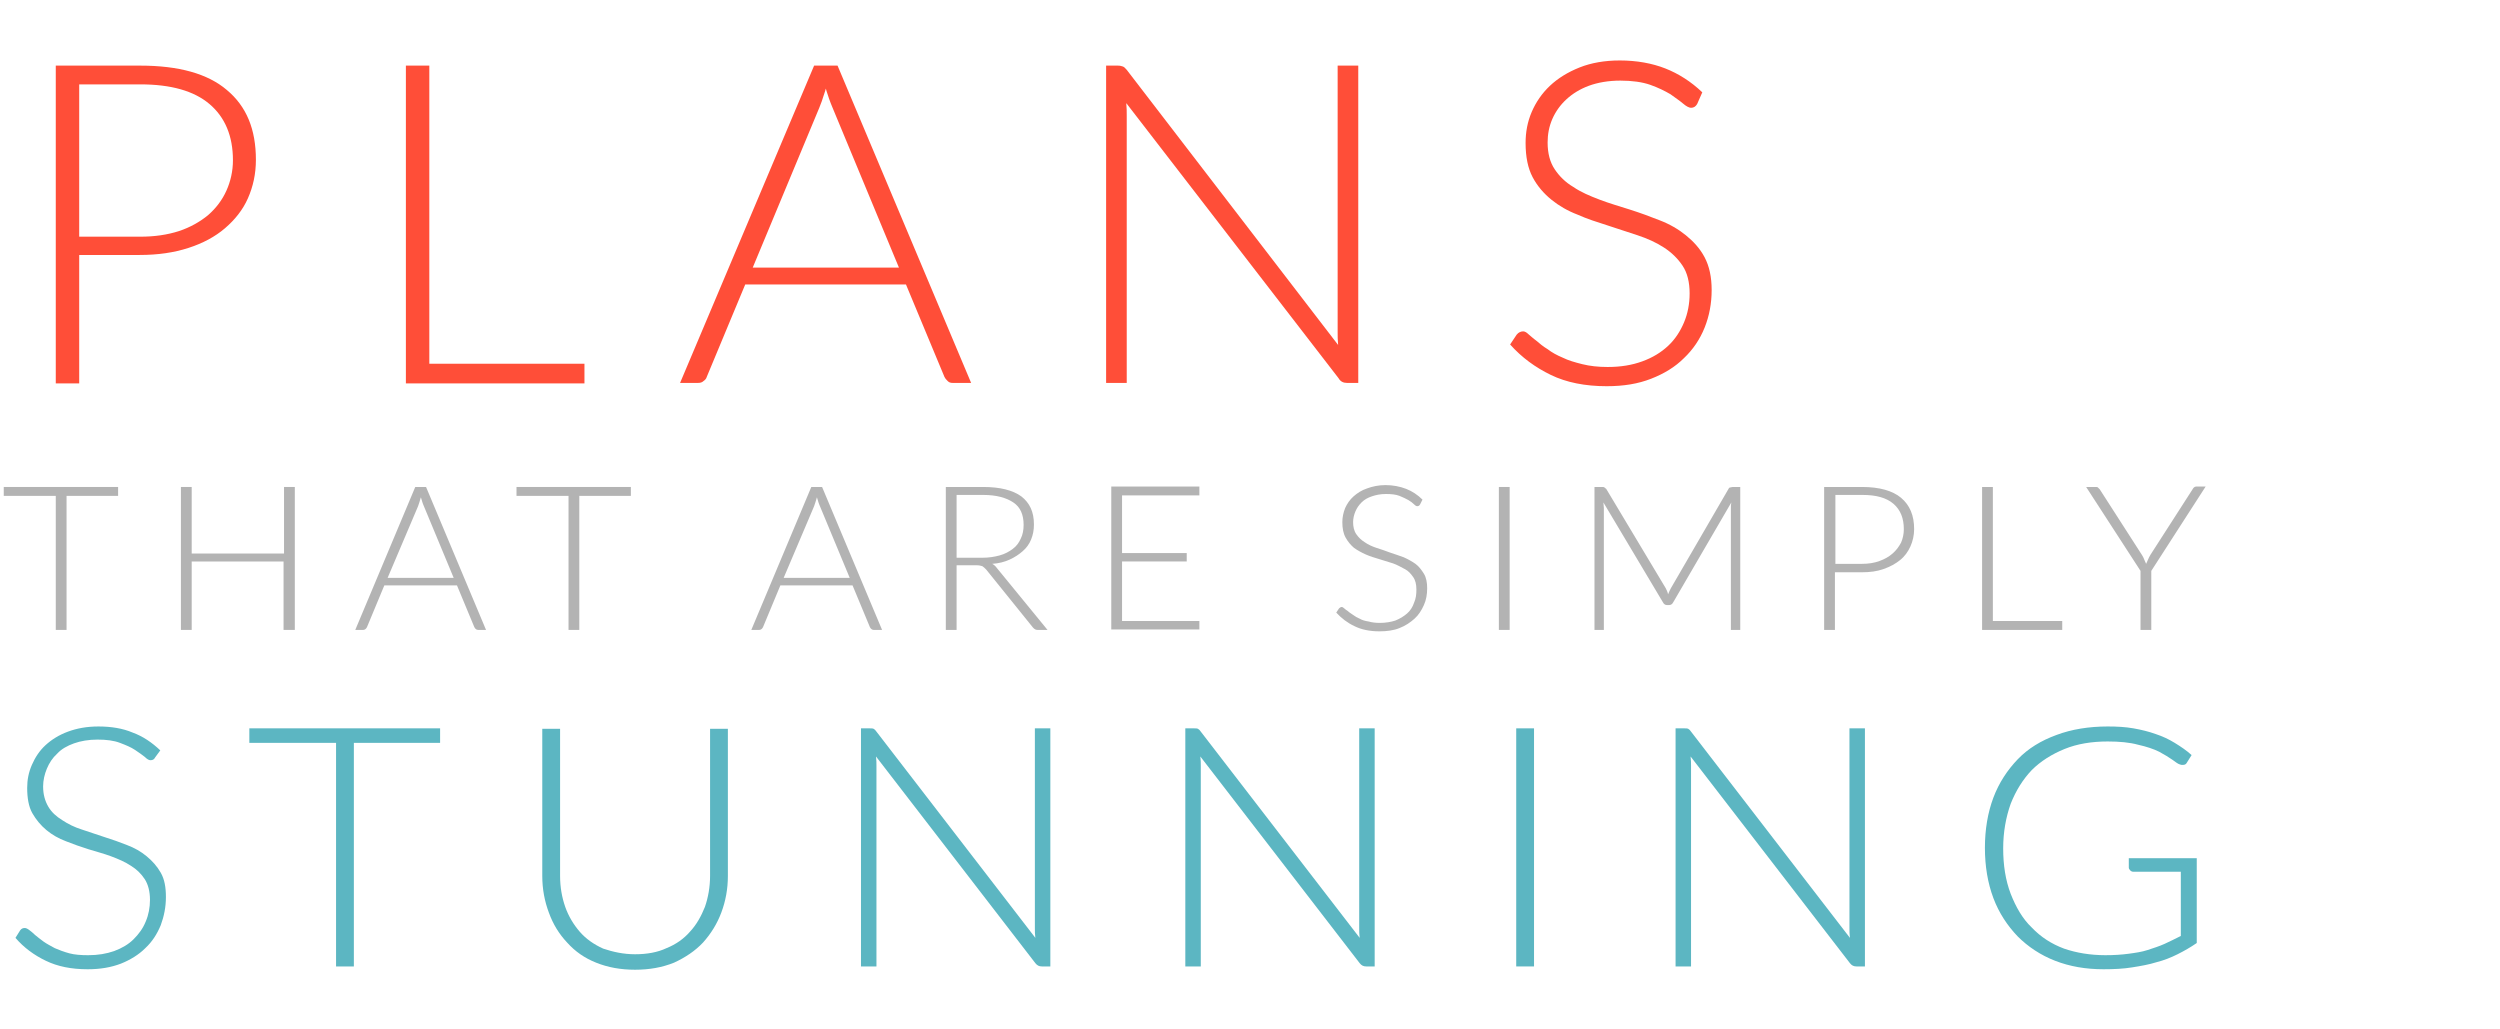 <?xml version="1.0" encoding="utf-8"?>
<!-- Generator: Adobe Illustrator 19.1.1, SVG Export Plug-In . SVG Version: 6.00 Build 0)  -->
<svg version="1.1" id="Layer_1" xmlns="http://www.w3.org/2000/svg" xmlns:xlink="http://www.w3.org/1999/xlink" x="0px" y="0px"
	 viewBox="0 0 533.4 219.5" style="enable-background:new 0 0 533.4 219.5;" xml:space="preserve">
<style type="text/css">
	.st0{fill:#FF4E38;}
	.st1{fill:#B3B3B3;}
	.st2{fill:#5CB6C2;}
</style>
<g>
	<path class="st0" d="M16.9,54.5v27.3h-5V14h18c8.2,0,14.4,1.7,18.5,5.2c4.2,3.5,6.2,8.4,6.2,14.9c0,3-0.6,5.7-1.7,8.2
		c-1.1,2.5-2.8,4.6-4.9,6.4c-2.1,1.8-4.7,3.2-7.8,4.2s-6.5,1.5-10.4,1.5H16.9z M16.9,50.5h13c3.1,0,5.8-0.4,8.3-1.2
		c2.4-0.8,4.5-2,6.2-3.4c1.7-1.5,3-3.2,3.9-5.2c0.9-2,1.4-4.2,1.4-6.5c0-5.2-1.7-9.2-5-12c-3.3-2.8-8.2-4.2-14.8-4.2h-13V50.5z"/>
	<path class="st0" d="M91.6,77.6h33.1v4.2H86.6V14h5V77.6z"/>
	<path class="st0" d="M207.2,81.7h-3.9c-0.5,0-0.8-0.1-1.1-0.4s-0.5-0.5-0.7-0.9l-8.2-19.7H159l-8.2,19.7c-0.1,0.4-0.4,0.7-0.7,0.9
		c-0.3,0.3-0.7,0.4-1.2,0.4h-3.8L173.7,14h5L207.2,81.7z M160.6,57.1h31.2l-14.2-34.2c-0.2-0.5-0.5-1.2-0.7-1.8
		c-0.2-0.7-0.5-1.4-0.7-2.2c-0.2,0.8-0.5,1.5-0.7,2.2c-0.2,0.7-0.5,1.3-0.7,1.9L160.6,57.1z"/>
	<path class="st0" d="M239.6,14.2c0.3,0.1,0.5,0.4,0.8,0.7l45.1,58.7c-0.1-1-0.1-1.9-0.1-2.8V14h4.4v67.7h-2.4c-0.8,0-1.4-0.3-1.8-1
		L240.3,22c0.1,1,0.1,1.9,0.1,2.7v57H236V14h2.5C239,14,239.3,14.1,239.6,14.2z"/>
	<path class="st0" d="M362.1,22.2c-0.3,0.5-0.7,0.8-1.3,0.8c-0.4,0-1-0.3-1.7-0.9s-1.6-1.2-2.7-2c-1.2-0.7-2.6-1.4-4.3-2
		s-3.9-0.9-6.4-0.9c-2.5,0-4.8,0.4-6.7,1.1c-1.9,0.7-3.5,1.7-4.8,2.9s-2.3,2.6-3,4.2c-0.7,1.6-1,3.3-1,5c0,2.3,0.5,4.2,1.5,5.7
		c1,1.5,2.3,2.8,4,3.8c1.6,1.1,3.5,1.9,5.6,2.7s4.2,1.4,6.4,2.1c2.2,0.7,4.4,1.5,6.4,2.3c2.1,0.8,4,1.9,5.6,3.2c1.6,1.3,3,2.8,4,4.7
		c1,1.9,1.5,4.2,1.5,7c0,2.8-0.5,5.5-1.5,8c-1,2.5-2.5,4.7-4.4,6.5c-1.9,1.9-4.2,3.3-7,4.4c-2.8,1.1-5.9,1.6-9.5,1.6
		c-4.6,0-8.6-0.8-11.9-2.4c-3.3-1.6-6.2-3.7-8.7-6.5l1.4-2.1c0.4-0.5,0.9-0.7,1.4-0.7c0.3,0,0.7,0.2,1.1,0.6c0.5,0.4,1,0.9,1.7,1.4
		c0.7,0.6,1.4,1.2,2.4,1.8c0.9,0.7,2,1.3,3.2,1.8c1.2,0.6,2.6,1,4.2,1.4c1.6,0.4,3.4,0.6,5.4,0.6c2.8,0,5.2-0.4,7.4-1.2
		c2.2-0.8,4-1.9,5.5-3.3c1.5-1.4,2.6-3.1,3.4-5c0.8-1.9,1.2-4,1.2-6.2c0-2.4-0.5-4.4-1.5-5.9c-1-1.5-2.3-2.8-4-3.9s-3.5-1.9-5.6-2.6
		s-4.2-1.4-6.4-2.1c-2.2-0.7-4.4-1.4-6.4-2.3c-2.1-0.8-4-1.9-5.6-3.2c-1.6-1.3-3-2.9-4-4.8s-1.5-4.3-1.5-7.3c0-2.3,0.4-4.5,1.3-6.6
		s2.2-4,3.9-5.6c1.7-1.6,3.8-2.9,6.3-3.9c2.5-1,5.4-1.5,8.6-1.5c3.6,0,6.9,0.6,9.7,1.7s5.5,2.8,7.9,5.1L362.1,22.2z"/>
	<path class="st1" d="M25.2,103.9v1.9h-11v28.6h-2.3v-28.6H0.8v-1.9H25.2z"/>
	<path class="st1" d="M62.8,134.4h-2.3v-14.6H40.9v14.6h-2.3v-30.5h2.3v14.2h19.7v-14.2h2.3V134.4z"/>
	<path class="st1" d="M103.7,134.4H102c-0.2,0-0.4-0.1-0.5-0.2c-0.1-0.1-0.2-0.2-0.3-0.4l-3.7-8.9H82l-3.7,8.9
		c-0.1,0.2-0.2,0.3-0.3,0.4c-0.1,0.1-0.3,0.2-0.5,0.2h-1.7l12.8-30.5h2.3L103.7,134.4z M82.7,123.3h14.1l-6.4-15.4
		c-0.1-0.2-0.2-0.5-0.3-0.8s-0.2-0.6-0.3-1c-0.1,0.3-0.2,0.7-0.3,1s-0.2,0.6-0.3,0.9L82.7,123.3z"/>
	<path class="st1" d="M134.6,103.9v1.9h-11v28.6h-2.3v-28.6h-11.1v-1.9H134.6z"/>
	<path class="st1" d="M188.2,134.4h-1.8c-0.2,0-0.4-0.1-0.5-0.2c-0.1-0.1-0.2-0.2-0.3-0.4l-3.7-8.9h-15.4l-3.7,8.9
		c-0.1,0.2-0.2,0.3-0.3,0.4c-0.1,0.1-0.3,0.2-0.5,0.2h-1.7l12.8-30.5h2.3L188.2,134.4z M167.2,123.3h14.1l-6.4-15.4
		c-0.1-0.2-0.2-0.5-0.3-0.8s-0.2-0.6-0.3-1c-0.1,0.3-0.2,0.7-0.3,1s-0.2,0.6-0.3,0.9L167.2,123.3z"/>
	<path class="st1" d="M204.1,120.6v13.8h-2.3v-30.5h8c3.6,0,6.3,0.7,8.1,2c1.8,1.4,2.7,3.3,2.7,6c0,1.2-0.2,2.2-0.6,3.2
		c-0.4,1-1,1.8-1.8,2.5c-0.8,0.7-1.7,1.3-2.8,1.8s-2.3,0.8-3.7,0.9c0.4,0.2,0.7,0.5,1,0.9l10.8,13.2h-2c-0.2,0-0.4,0-0.6-0.1
		c-0.2-0.1-0.3-0.2-0.5-0.4l-10-12.4c-0.3-0.3-0.5-0.5-0.8-0.7c-0.3-0.1-0.7-0.2-1.3-0.2H204.1z M204.1,119h5.5
		c1.4,0,2.6-0.2,3.7-0.5c1.1-0.3,2-0.8,2.8-1.4c0.8-0.6,1.3-1.3,1.7-2.2c0.4-0.8,0.6-1.8,0.6-2.9c0-2.2-0.7-3.8-2.2-4.8
		c-1.5-1-3.6-1.6-6.4-1.6h-5.7V119z"/>
	<path class="st1" d="M255.9,103.9v1.8h-16.5v12.3h13.8v1.8h-13.8v12.7h16.5v1.8h-18.8v-30.5H255.9z"/>
	<path class="st1" d="M303,107.6c-0.1,0.2-0.3,0.4-0.6,0.4c-0.2,0-0.4-0.1-0.7-0.4c-0.3-0.3-0.7-0.6-1.2-0.9
		c-0.5-0.3-1.2-0.6-1.9-0.9c-0.8-0.3-1.7-0.4-2.9-0.4s-2.1,0.2-3,0.5c-0.9,0.3-1.6,0.7-2.2,1.3s-1,1.2-1.3,1.9
		c-0.3,0.7-0.5,1.5-0.5,2.3c0,1,0.2,1.9,0.7,2.6s1,1.2,1.8,1.7c0.7,0.5,1.6,0.9,2.5,1.2c0.9,0.3,1.9,0.6,2.9,1c1,0.3,2,0.7,2.9,1
		c0.9,0.4,1.8,0.9,2.5,1.4s1.3,1.3,1.8,2.1c0.5,0.8,0.7,1.9,0.7,3.1c0,1.3-0.2,2.5-0.7,3.6c-0.5,1.1-1.1,2.1-2,2.9
		c-0.9,0.8-1.9,1.5-3.2,2c-1.2,0.5-2.7,0.7-4.3,0.7c-2.1,0-3.9-0.4-5.3-1.1c-1.5-0.7-2.8-1.7-3.9-2.9l0.6-0.9
		c0.2-0.2,0.4-0.3,0.6-0.3c0.1,0,0.3,0.1,0.5,0.3c0.2,0.2,0.5,0.4,0.8,0.6c0.3,0.3,0.7,0.5,1.1,0.8c0.4,0.3,0.9,0.6,1.4,0.8
		c0.5,0.3,1.2,0.5,1.9,0.6c0.7,0.2,1.5,0.3,2.4,0.3c1.2,0,2.4-0.2,3.3-0.5c1-0.4,1.8-0.9,2.5-1.5s1.2-1.4,1.5-2.3
		c0.4-0.9,0.5-1.8,0.5-2.8c0-1.1-0.2-2-0.7-2.7c-0.5-0.7-1-1.3-1.8-1.7s-1.6-0.9-2.5-1.2c-0.9-0.3-1.9-0.6-2.9-0.9
		c-1-0.3-2-0.6-2.9-1s-1.8-0.9-2.5-1.4c-0.7-0.6-1.3-1.3-1.8-2.2c-0.5-0.9-0.7-2-0.7-3.3c0-1,0.2-2,0.6-3c0.4-0.9,1-1.8,1.8-2.5
		c0.8-0.7,1.7-1.3,2.9-1.7c1.1-0.4,2.4-0.7,3.9-0.7c1.6,0,3.1,0.3,4.4,0.8c1.3,0.5,2.5,1.3,3.5,2.3L303,107.6z"/>
	<path class="st1" d="M322.1,134.4h-2.3v-30.5h2.3V134.4z"/>
	<path class="st1" d="M355.9,126.8c0.1-0.2,0.2-0.5,0.3-0.7c0.1-0.2,0.2-0.4,0.3-0.6l12.3-21.2c0.1-0.2,0.2-0.3,0.4-0.3
		c0.1,0,0.3-0.1,0.5-0.1h1.6v30.5h-2v-26c0-0.4,0-0.8,0.1-1.2L357,128.5c-0.2,0.4-0.5,0.6-0.9,0.6h-0.4c-0.4,0-0.7-0.2-0.9-0.6
		l-12.7-21.3c0,0.4,0.1,0.8,0.1,1.2v26h-2v-30.5h1.6c0.2,0,0.4,0,0.5,0.1c0.1,0,0.2,0.2,0.4,0.3l12.7,21.2
		C355.6,125.9,355.8,126.3,355.9,126.8z"/>
	<path class="st1" d="M391.5,122.1v12.3h-2.3v-30.5h8.1c3.7,0,6.5,0.8,8.3,2.3c1.9,1.6,2.8,3.8,2.8,6.7c0,1.3-0.3,2.6-0.8,3.7
		c-0.5,1.1-1.2,2.1-2.2,2.9c-1,0.8-2.1,1.4-3.5,1.9s-2.9,0.7-4.7,0.7H391.5z M391.5,120.3h5.8c1.4,0,2.6-0.2,3.7-0.6
		c1.1-0.4,2-0.9,2.8-1.6c0.8-0.7,1.3-1.4,1.8-2.3c0.4-0.9,0.6-1.9,0.6-2.9c0-2.3-0.7-4.1-2.2-5.4s-3.7-1.9-6.6-1.9h-5.8V120.3z"/>
	<path class="st1" d="M425.1,132.5H440v1.9h-17.1v-30.5h2.3V132.5z"/>
	<path class="st1" d="M459,121.8v12.6h-2.3v-12.6l-11.6-17.9h2c0.2,0,0.4,0,0.5,0.1c0.1,0.1,0.2,0.2,0.4,0.4l9,14
		c0.2,0.3,0.4,0.7,0.5,1s0.3,0.6,0.4,0.9c0.1-0.3,0.3-0.6,0.4-0.9c0.1-0.3,0.3-0.6,0.5-1l9-14c0.1-0.2,0.2-0.3,0.3-0.4
		c0.1-0.1,0.3-0.2,0.5-0.2h2L459,121.8z"/>
	<path class="st2" d="M33.1,161.6c-0.2,0.4-0.5,0.6-1,0.6c-0.3,0-0.7-0.2-1.2-0.7c-0.5-0.4-1.2-0.9-2.1-1.5s-1.9-1-3.2-1.5
		c-1.3-0.5-2.9-0.7-4.8-0.7c-1.9,0-3.6,0.3-5,0.8c-1.4,0.5-2.7,1.2-3.6,2.2c-1,0.9-1.7,2-2.2,3.2c-0.5,1.2-0.8,2.5-0.8,3.8
		c0,1.7,0.4,3.1,1.1,4.3s1.7,2.1,3,2.9c1.2,0.8,2.6,1.5,4.2,2c1.6,0.5,3.2,1.1,4.8,1.6s3.3,1.1,4.8,1.7c1.6,0.6,3,1.4,4.2,2.4
		c1.2,1,2.2,2.1,3,3.5s1.1,3.1,1.1,5.2c0,2.1-0.4,4.1-1.1,6c-0.8,1.9-1.8,3.5-3.3,4.9c-1.4,1.4-3.2,2.5-5.2,3.3
		c-2.1,0.8-4.4,1.2-7.1,1.2c-3.5,0-6.4-0.6-8.9-1.8c-2.5-1.2-4.7-2.8-6.5-4.9l1-1.6c0.3-0.4,0.6-0.5,1-0.5c0.2,0,0.5,0.1,0.9,0.4
		s0.8,0.6,1.3,1.1c0.5,0.4,1.1,0.9,1.8,1.4s1.5,0.9,2.4,1.4c0.9,0.4,2,0.8,3.1,1.1s2.5,0.4,4,0.4c2.1,0,3.9-0.3,5.6-0.9
		c1.6-0.6,3-1.4,4.1-2.5c1.1-1.1,2-2.3,2.6-3.8c0.6-1.4,0.9-3,0.9-4.6c0-1.8-0.4-3.3-1.1-4.4c-0.8-1.2-1.7-2.1-3-2.9
		c-1.2-0.8-2.6-1.4-4.2-2s-3.2-1-4.8-1.5s-3.3-1.1-4.8-1.7c-1.6-0.6-3-1.4-4.2-2.4c-1.2-1-2.2-2.2-3-3.6c-0.8-1.4-1.1-3.3-1.1-5.4
		c0-1.7,0.3-3.3,1-4.9s1.6-3,2.9-4.2c1.3-1.2,2.9-2.2,4.8-2.9c1.9-0.7,4-1.1,6.5-1.1c2.7,0,5.2,0.4,7.3,1.3c2.2,0.8,4.1,2.1,5.9,3.8
		L33.1,161.6z"/>
	<path class="st2" d="M93.9,155.4v3.1H75.5v47.7h-3.8v-47.7H53.2v-3.1H93.9z"/>
	<path class="st2" d="M135.5,203.6c2.5,0,4.8-0.4,6.7-1.3c2-0.8,3.7-2,5-3.5c1.4-1.5,2.4-3.3,3.2-5.3c0.7-2,1.1-4.3,1.1-6.6v-31.4
		h3.8v31.4c0,2.8-0.5,5.4-1.4,7.8c-0.9,2.4-2.2,4.5-3.9,6.4c-1.7,1.8-3.8,3.2-6.2,4.3c-2.5,1-5.2,1.5-8.3,1.5
		c-3.1,0-5.8-0.5-8.3-1.5c-2.5-1-4.5-2.4-6.2-4.3c-1.7-1.8-3-3.9-3.9-6.4c-0.9-2.4-1.4-5-1.4-7.8v-31.4h3.8v31.4
		c0,2.4,0.4,4.6,1.1,6.6c0.7,2,1.8,3.8,3.1,5.3s3,2.7,5,3.6C130.8,203.1,133,203.6,135.5,203.6z"/>
	<path class="st2" d="M186.4,155.5c0.2,0.1,0.4,0.3,0.6,0.6l33.9,44c-0.1-0.7-0.1-1.4-0.1-2.1v-42.6h3.3v50.8h-1.8
		c-0.6,0-1-0.2-1.4-0.7l-34-44.1c0.1,0.7,0.1,1.4,0.1,2v42.8h-3.3v-50.8h1.8C185.9,155.4,186.2,155.4,186.4,155.5z"/>
	<path class="st2" d="M255.6,155.5c0.2,0.1,0.4,0.3,0.6,0.6l33.9,44c-0.1-0.7-0.1-1.4-0.1-2.1v-42.6h3.3v50.8h-1.8
		c-0.6,0-1-0.2-1.4-0.7l-34-44.1c0.1,0.7,0.1,1.4,0.1,2v42.8h-3.3v-50.8h1.8C255.1,155.4,255.4,155.4,255.6,155.5z"/>
	<path class="st2" d="M327.3,206.2h-3.8v-50.8h3.8V206.2z"/>
	<path class="st2" d="M360.2,155.5c0.2,0.1,0.4,0.3,0.6,0.6l33.9,44c-0.1-0.7-0.1-1.4-0.1-2.1v-42.6h3.3v50.8h-1.8
		c-0.6,0-1-0.2-1.4-0.7l-34-44.1c0.1,0.7,0.1,1.4,0.1,2v42.8h-3.3v-50.8h1.8C359.7,155.4,360,155.4,360.2,155.5z"/>
	<path class="st2" d="M449.2,203.8c1.8,0,3.4-0.1,4.9-0.3s2.9-0.4,4.1-0.8s2.5-0.8,3.6-1.3s2.3-1.1,3.5-1.7V186h-10.1
		c-0.3,0-0.5-0.1-0.7-0.3c-0.2-0.2-0.3-0.4-0.3-0.6v-2h14.5v18.1c-1.3,0.9-2.7,1.7-4.1,2.4c-1.4,0.7-2.9,1.3-4.5,1.7
		c-1.6,0.5-3.3,0.8-5.2,1.1c-1.8,0.3-3.9,0.4-6.1,0.4c-3.8,0-7.2-0.6-10.3-1.8c-3.1-1.2-5.8-3-8-5.2c-2.2-2.3-4-5-5.2-8.2
		c-1.2-3.2-1.8-6.8-1.8-10.7s0.6-7.5,1.8-10.7c1.2-3.2,3-5.9,5.2-8.2s5-4,8.3-5.2c3.2-1.2,6.9-1.8,10.9-1.8c2,0,3.8,0.1,5.5,0.4
		c1.7,0.3,3.3,0.7,4.7,1.2c1.5,0.5,2.8,1.1,4.1,1.9s2.5,1.6,3.6,2.6l-1,1.6c-0.2,0.4-0.5,0.5-0.9,0.5c-0.2,0-0.4,0-0.6-0.1
		c-0.4-0.1-0.9-0.5-1.6-1s-1.7-1.1-2.8-1.7c-1.2-0.6-2.7-1.1-4.5-1.5c-1.8-0.5-4-0.7-6.5-0.7c-3.4,0-6.5,0.5-9.2,1.6
		c-2.7,1.1-5.1,2.6-7,4.5c-1.9,2-3.4,4.4-4.5,7.2c-1,2.8-1.6,6-1.6,9.5c0,3.6,0.5,6.8,1.6,9.7c1.1,2.8,2.5,5.3,4.5,7.2
		c1.9,2,4.2,3.5,6.9,4.5C443,203.3,446,203.8,449.2,203.8z"/>
</g>
</svg>

